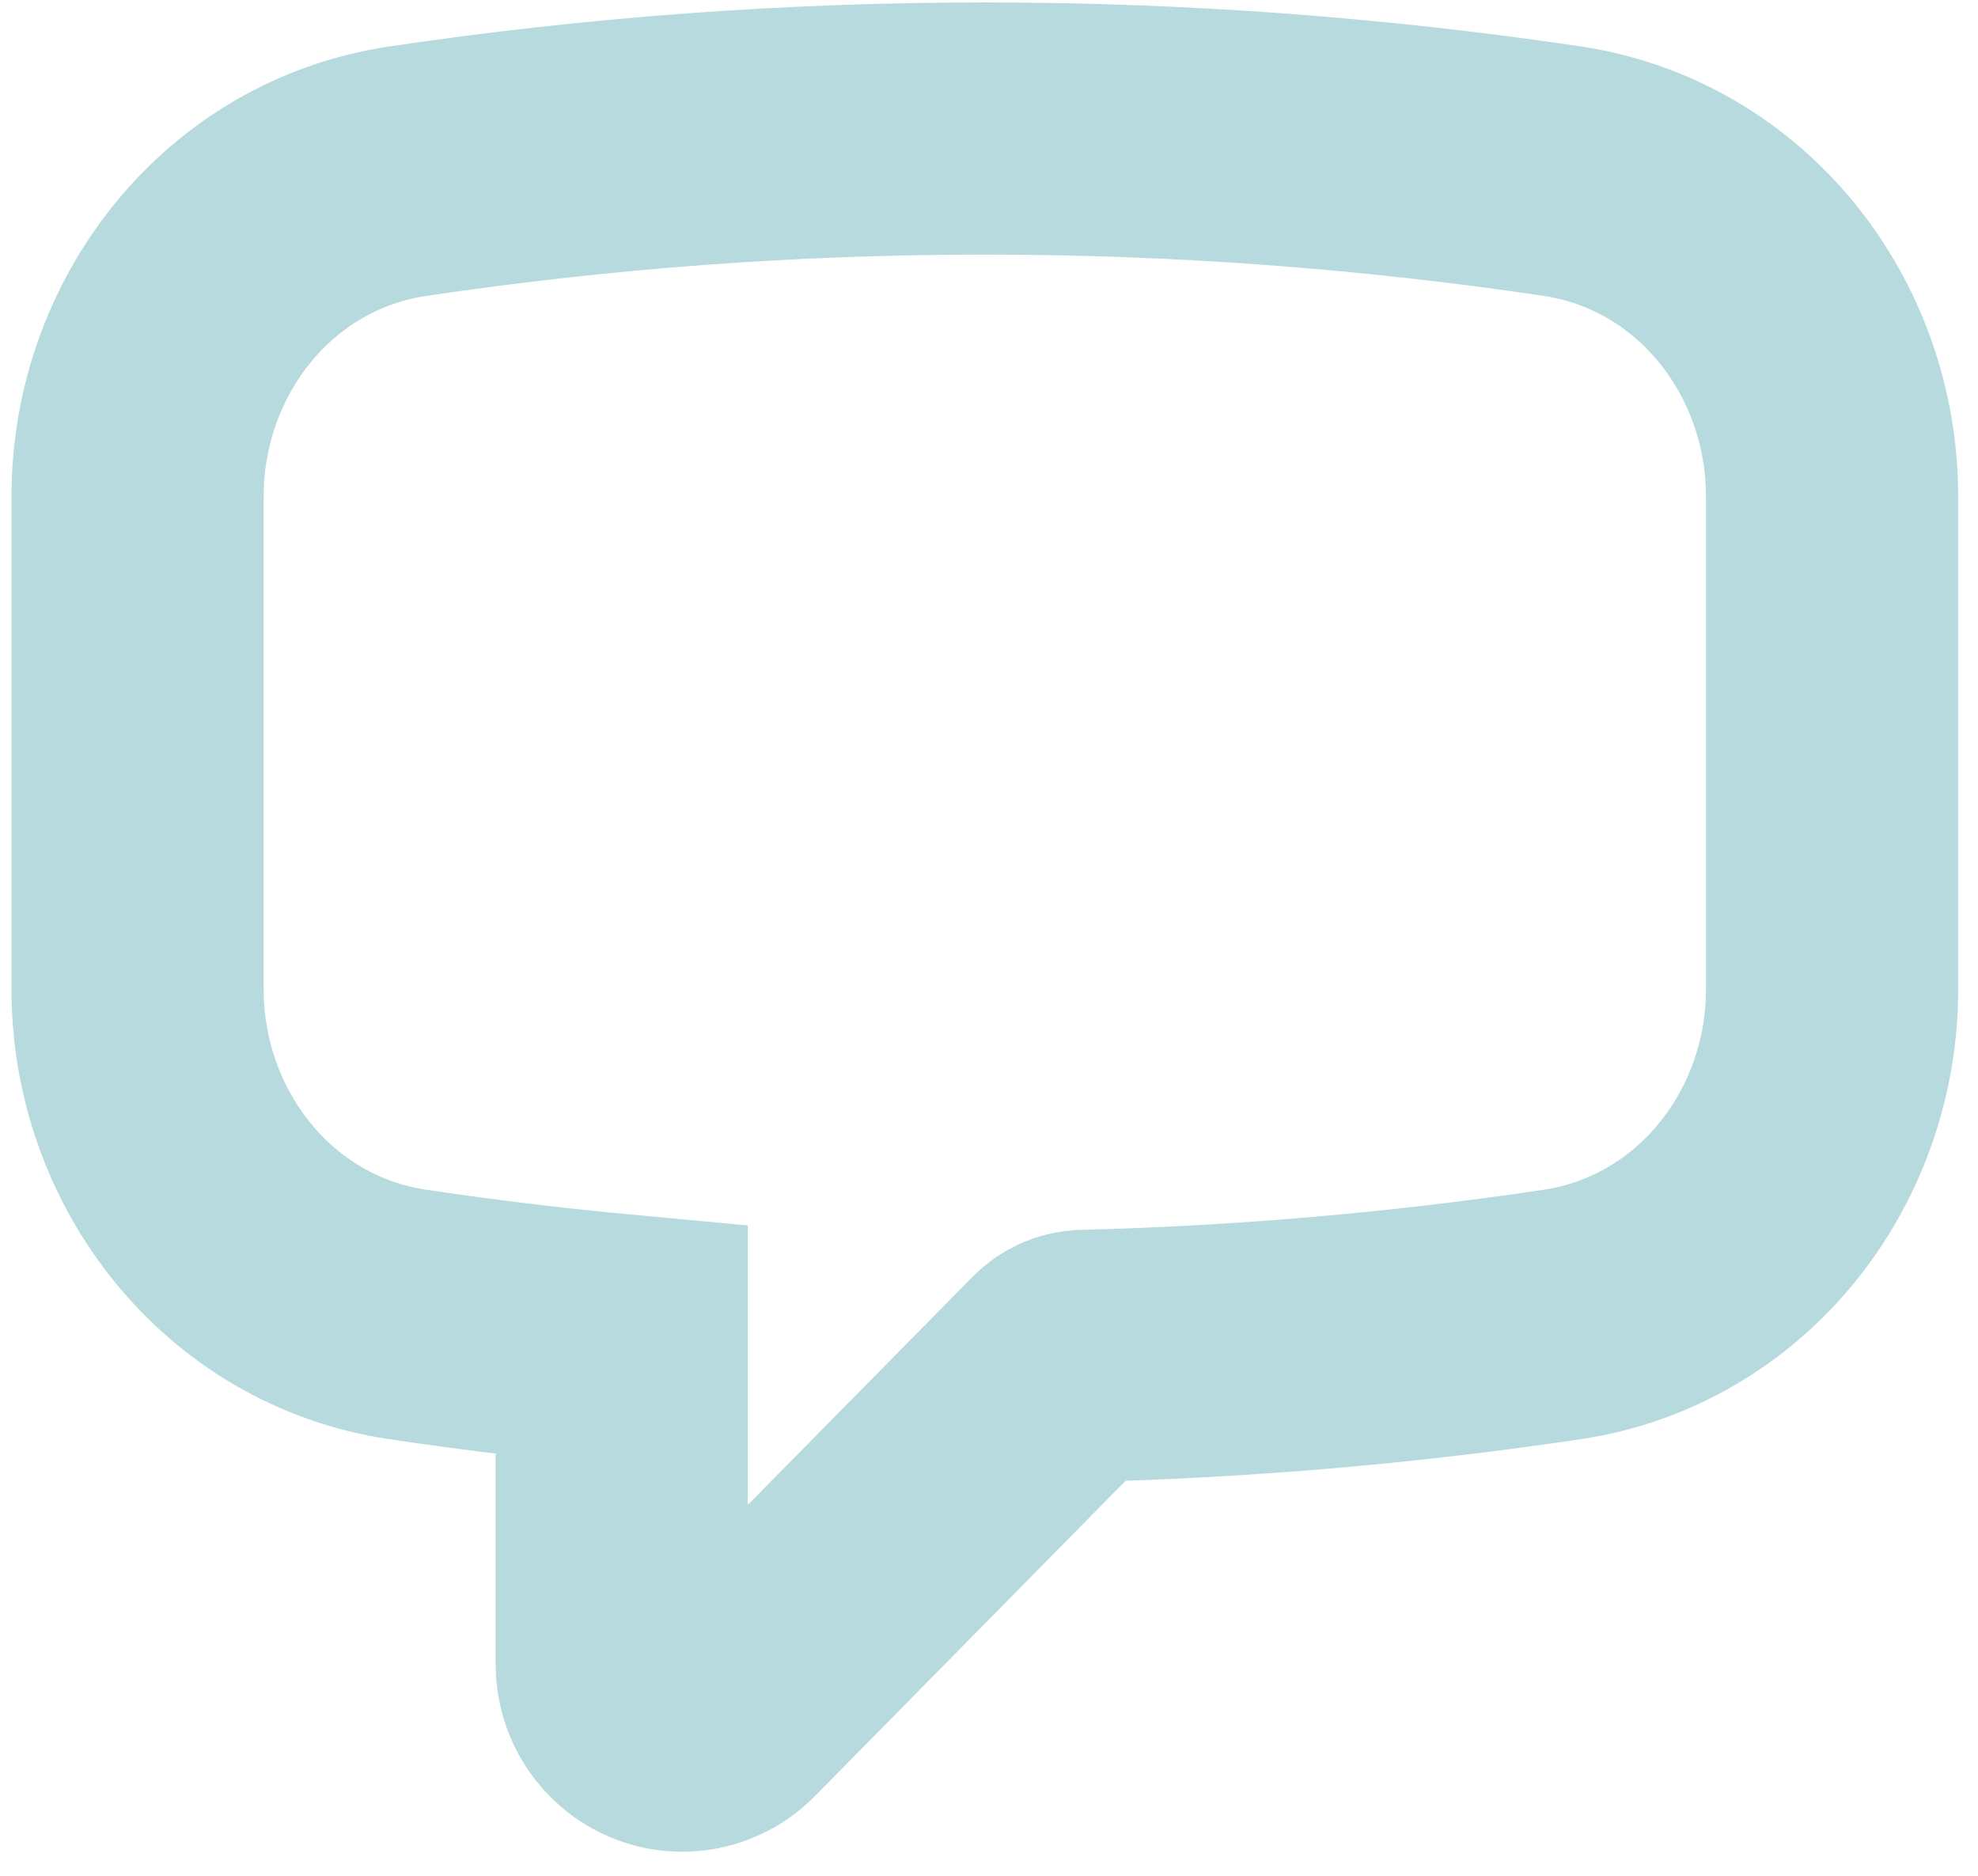 <svg width="58" height="55" viewBox="0 0 58 55" fill="none" xmlns="http://www.w3.org/2000/svg">
<path fill-rule="evenodd" clip-rule="evenodd" d="M11.956 5.02C17.559 4.185 23.214 3.767 28.878 3.768C34.627 3.768 40.275 4.196 45.799 5.017C50.479 5.718 53.721 9.878 53.721 14.552V29.01C53.721 33.684 50.479 37.843 45.799 38.544C41.209 39.227 36.534 39.637 31.788 39.757C31.552 39.762 31.326 39.858 31.158 40.026L21.259 50.072C21.011 50.324 20.695 50.495 20.351 50.565C20.007 50.634 19.65 50.598 19.326 50.462C19.002 50.326 18.725 50.095 18.53 49.8C18.335 49.504 18.231 49.156 18.23 48.8V39.301C16.132 39.106 14.04 38.853 11.956 38.542C7.276 37.846 4.034 33.681 4.034 29.008V14.554C4.034 9.88 7.276 5.716 11.956 5.02Z" stroke="#B6DADD" stroke-width="7.394" stroke-linecap="round"/>
</svg>
